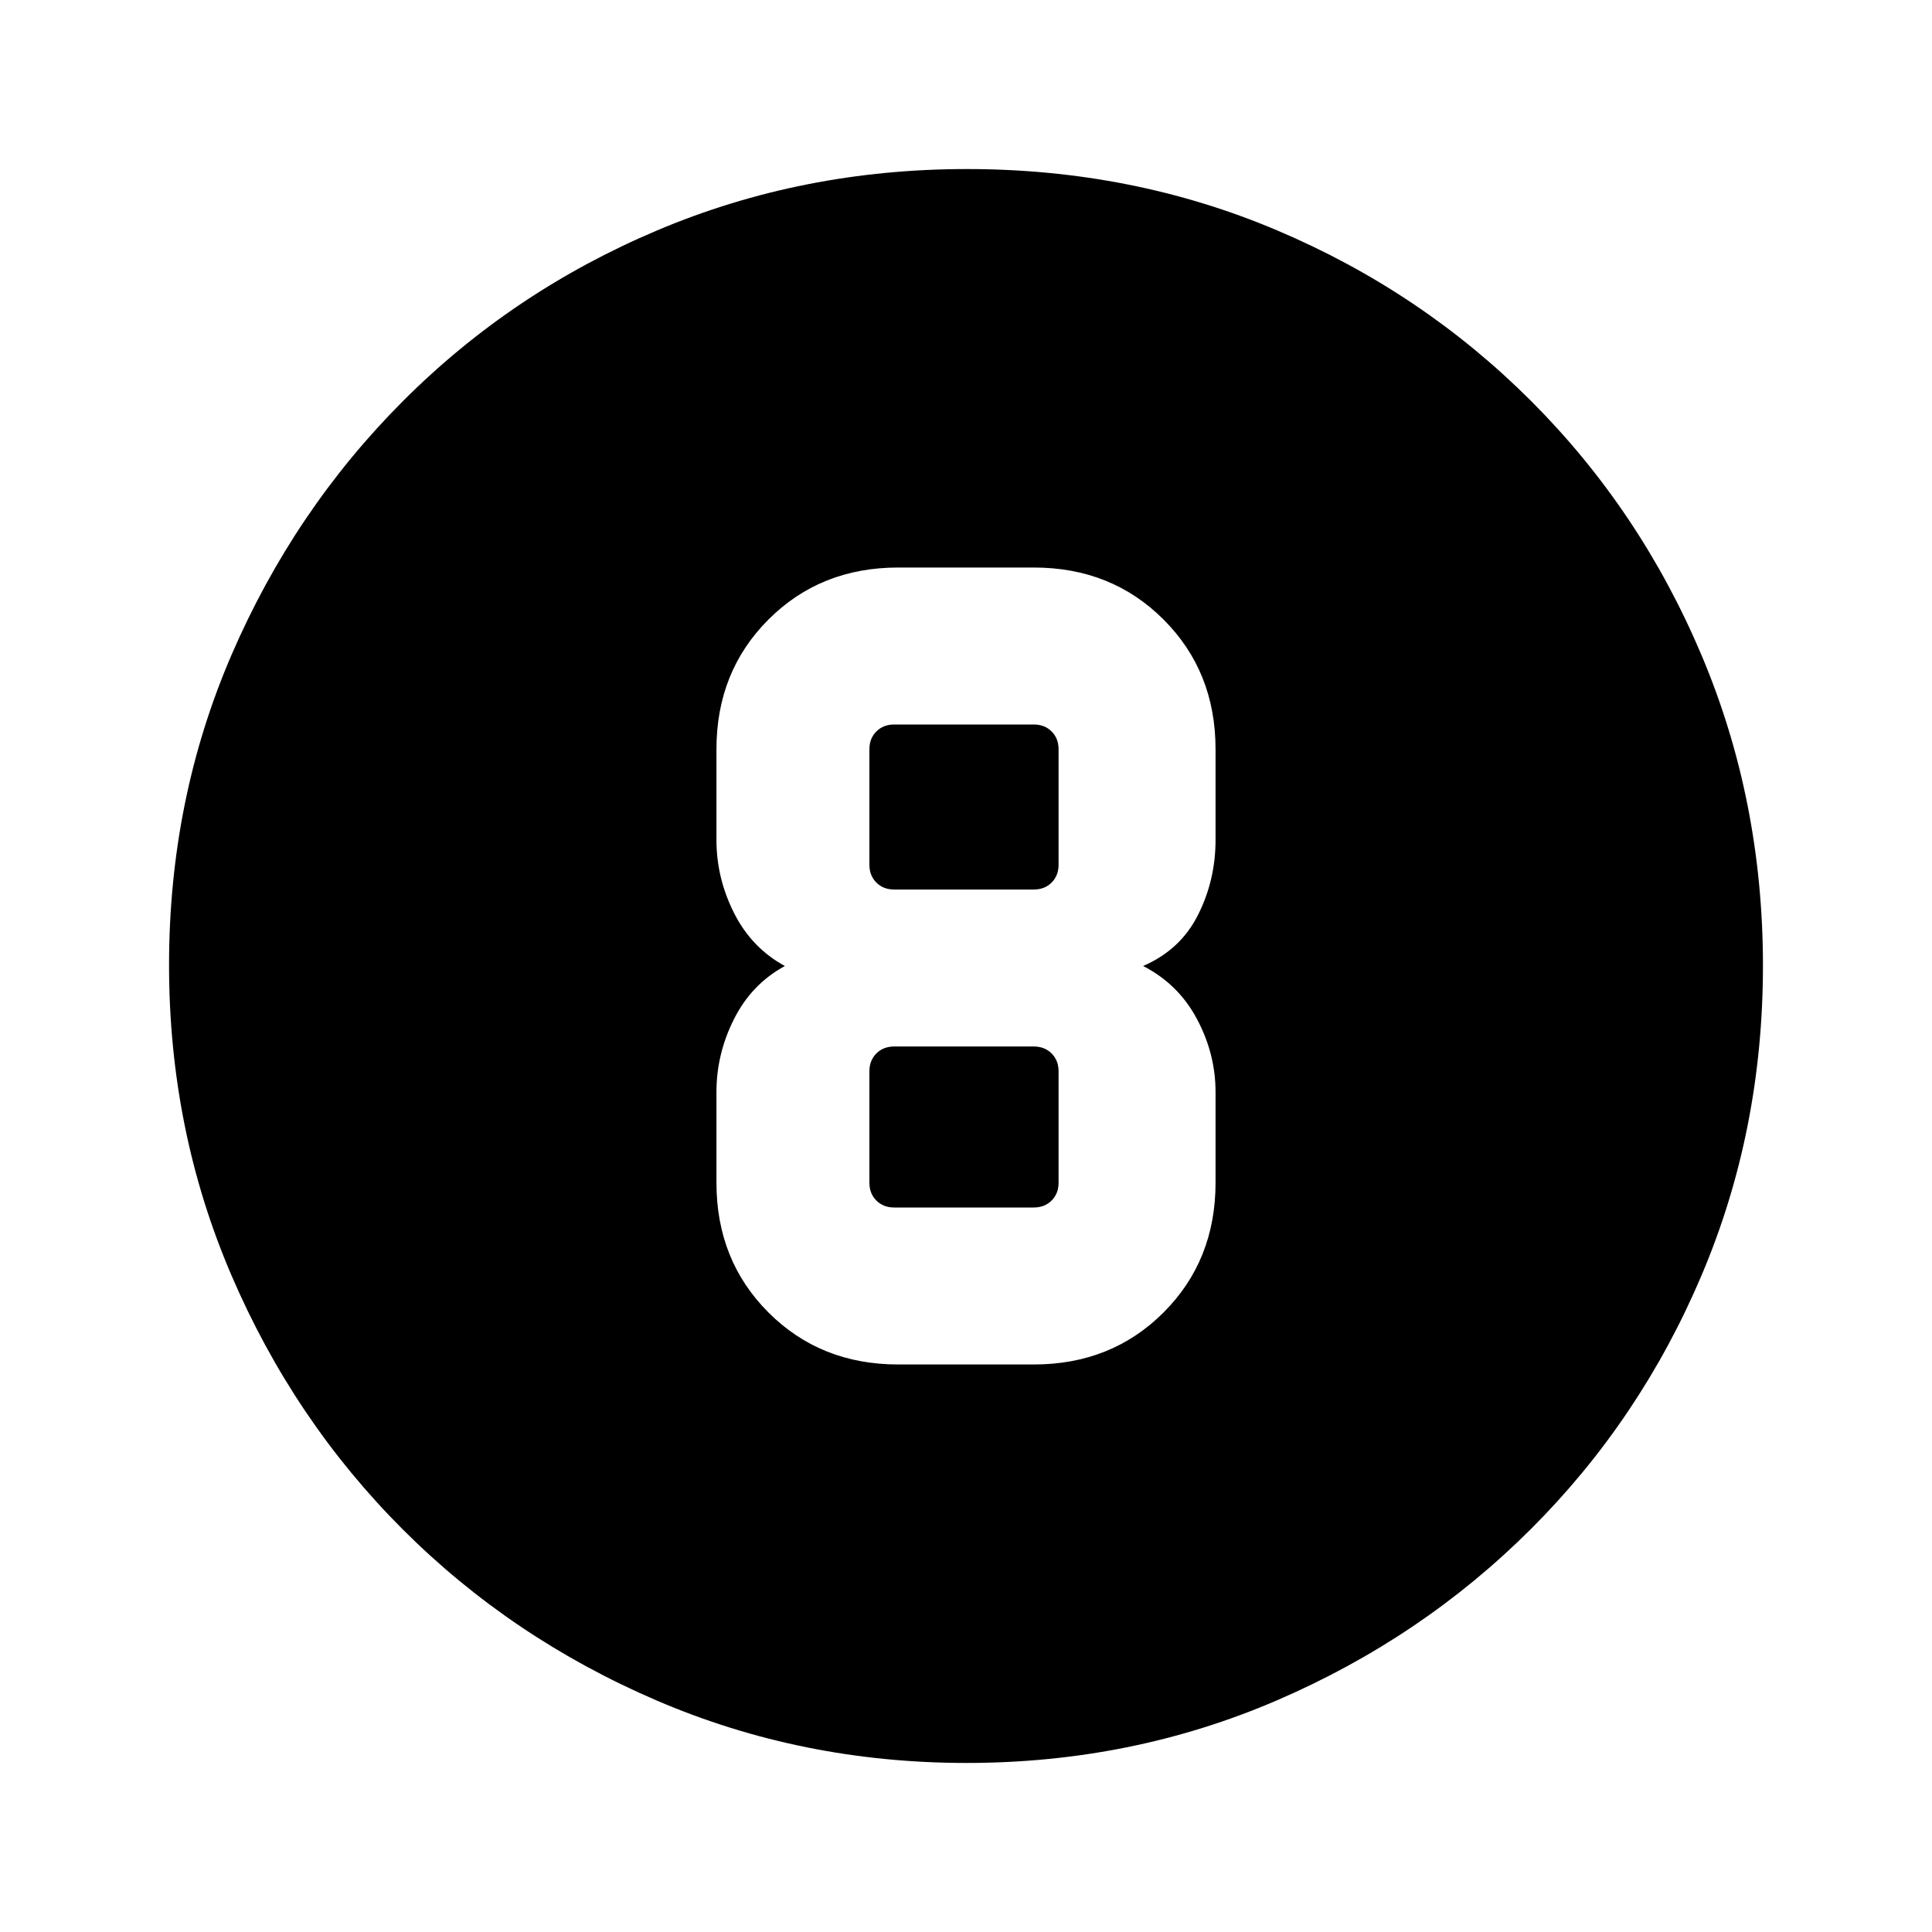 <svg xmlns="http://www.w3.org/2000/svg" height="20" viewBox="0 -960 960 960" width="20"><path d="M480.28-84q-81.69 0-153.87-30.98-72.19-30.98-126.32-85.11-54.13-54.13-85.11-126.27Q84-398.51 84-480.46q0-82.21 31.04-154.12 31.04-71.91 85.27-126.2 54.23-54.3 126.27-84.76Q398.62-876 480.46-876q82.2 0 154.1 30.46 71.9 30.46 126.21 84.77 54.31 54.31 84.77 126.46Q876-562.15 876-480.19q0 81.96-30.46 153.8-30.46 71.85-84.76 126.08-54.29 54.23-126.43 85.27Q562.22-84 480.28-84Zm-33.97-198h67.38q38.63 0 64.47-25.84Q604-333.68 604-372.31v-45.08q0-18.92-9.23-36.26Q585.54-471 568-480q18.54-8 27.27-25.35 8.73-17.34 8.73-37.26v-45.08q0-38.63-25.84-64.47Q552.32-678 513.69-678h-67.38q-38.63 0-64.47 25.84Q356-626.32 356-587.69v45.08q0 18.92 8.73 36.26Q373.46-489 390-480q-16.54 9-25.27 26.35-8.73 17.34-8.73 36.26v45.08q0 38.63 25.84 64.47Q407.68-282 446.31-282Zm-2-318h69.38q5.39 0 8.85 3.46t3.46 8.85v57.38q0 5.39-3.46 8.85t-8.85 3.46h-69.38q-5.39 0-8.85-3.46t-3.46-8.85v-57.38q0-5.39 3.46-8.85t8.85-3.46Zm0 240q-5.39 0-8.85-3.46t-3.46-8.85v-55.38q0-5.39 3.46-8.85t8.85-3.46h69.38q5.39 0 8.85 3.46t3.46 8.85v55.38q0 5.39-3.46 8.85t-8.85 3.46h-69.38Z"/></svg>